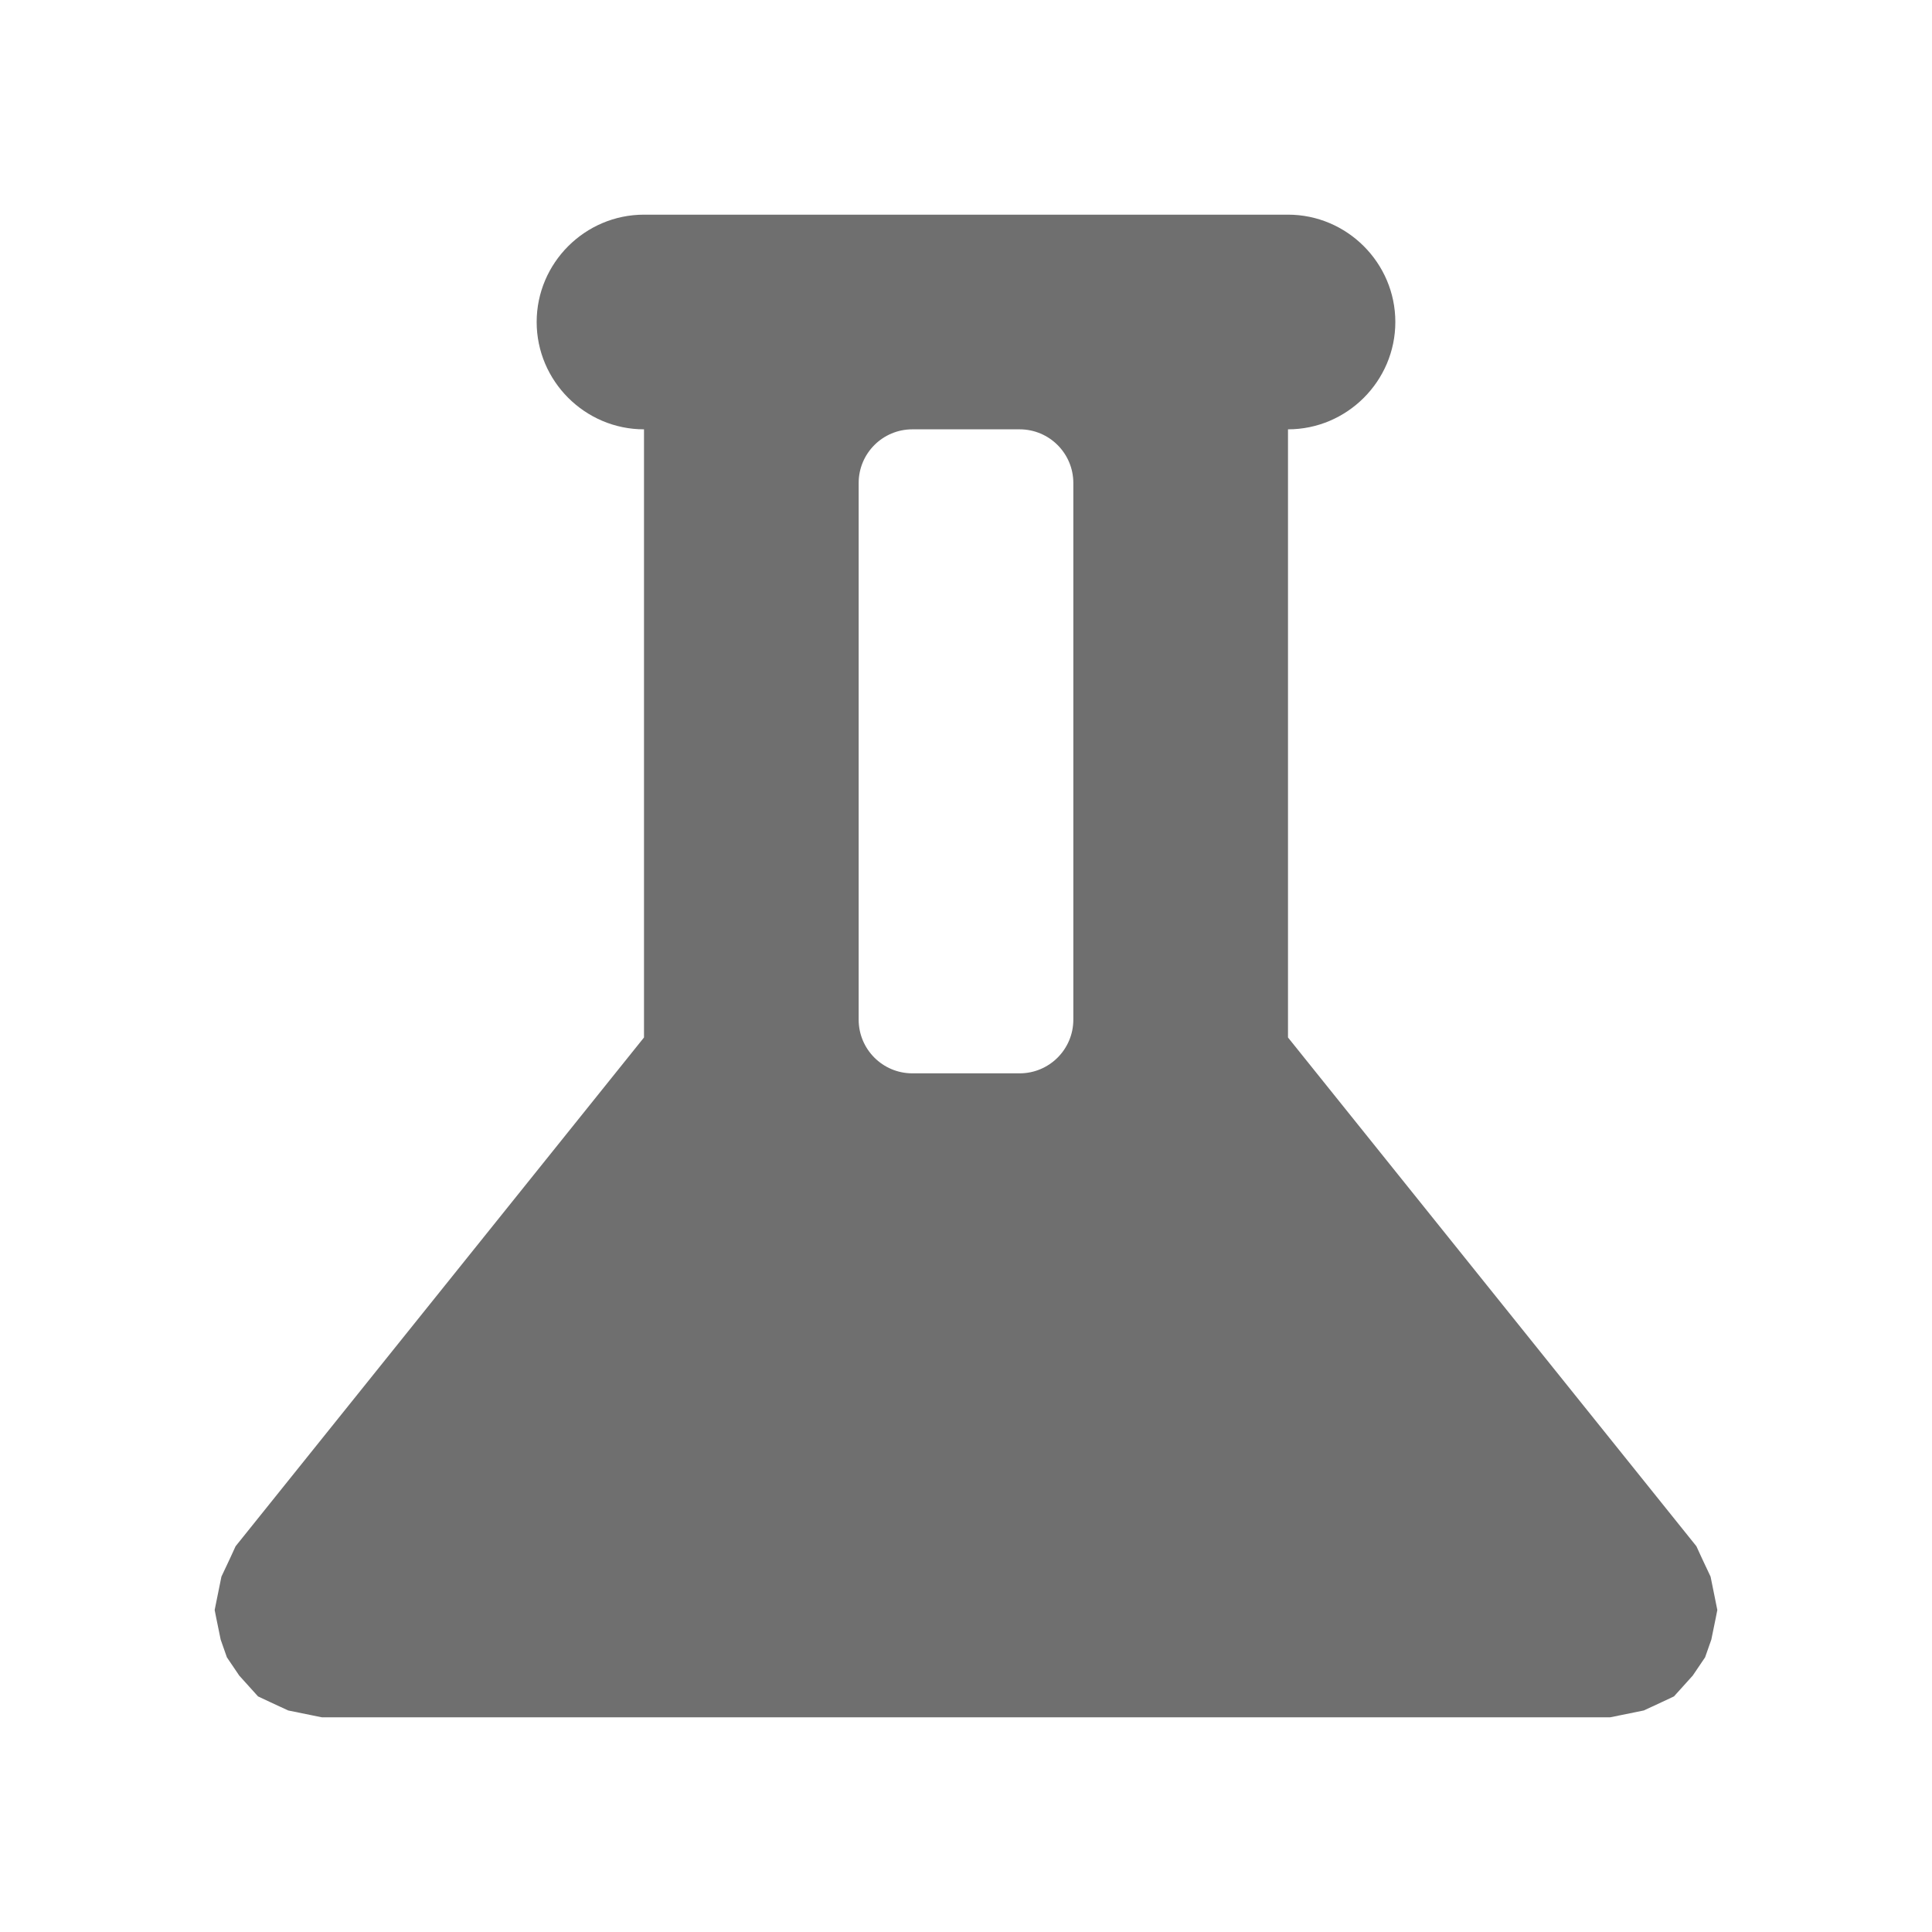 <svg width="18" height="18" viewBox="0 0 18 18" xmlns="http://www.w3.org/2000/svg"><title>formula-constituents</title><desc>Created with Sketch.</desc><path d="M15.978 14.891l-.041-.202-.082-.174-.05-.109-3.805-4.74v-5.666c.55 0 1-.45 1-1s-.45-1-1-1h-6c-.55 0-1 .45-1 1s.45 1 1 1v5.666l-3.805 4.74-.05.109-.082.174-.041.202-.022.109.014.071.042.205.058.165.115.17.119.132.056.062.115.054.166.077.206.042.109.022h12l.109-.022.206-.042.166-.077.115-.054.056-.062.119-.132.115-.17.058-.165.042-.205.014-.071-.022-.109m-7.478-10.891h1c.276 0 .5.224.5.5v5c0 .276-.224.5-.5.5h-1c-.276 0-.5-.224-.5-.5v-5c0-.276.224-.5.5-.5" fill="#6F6F6F"/></svg>